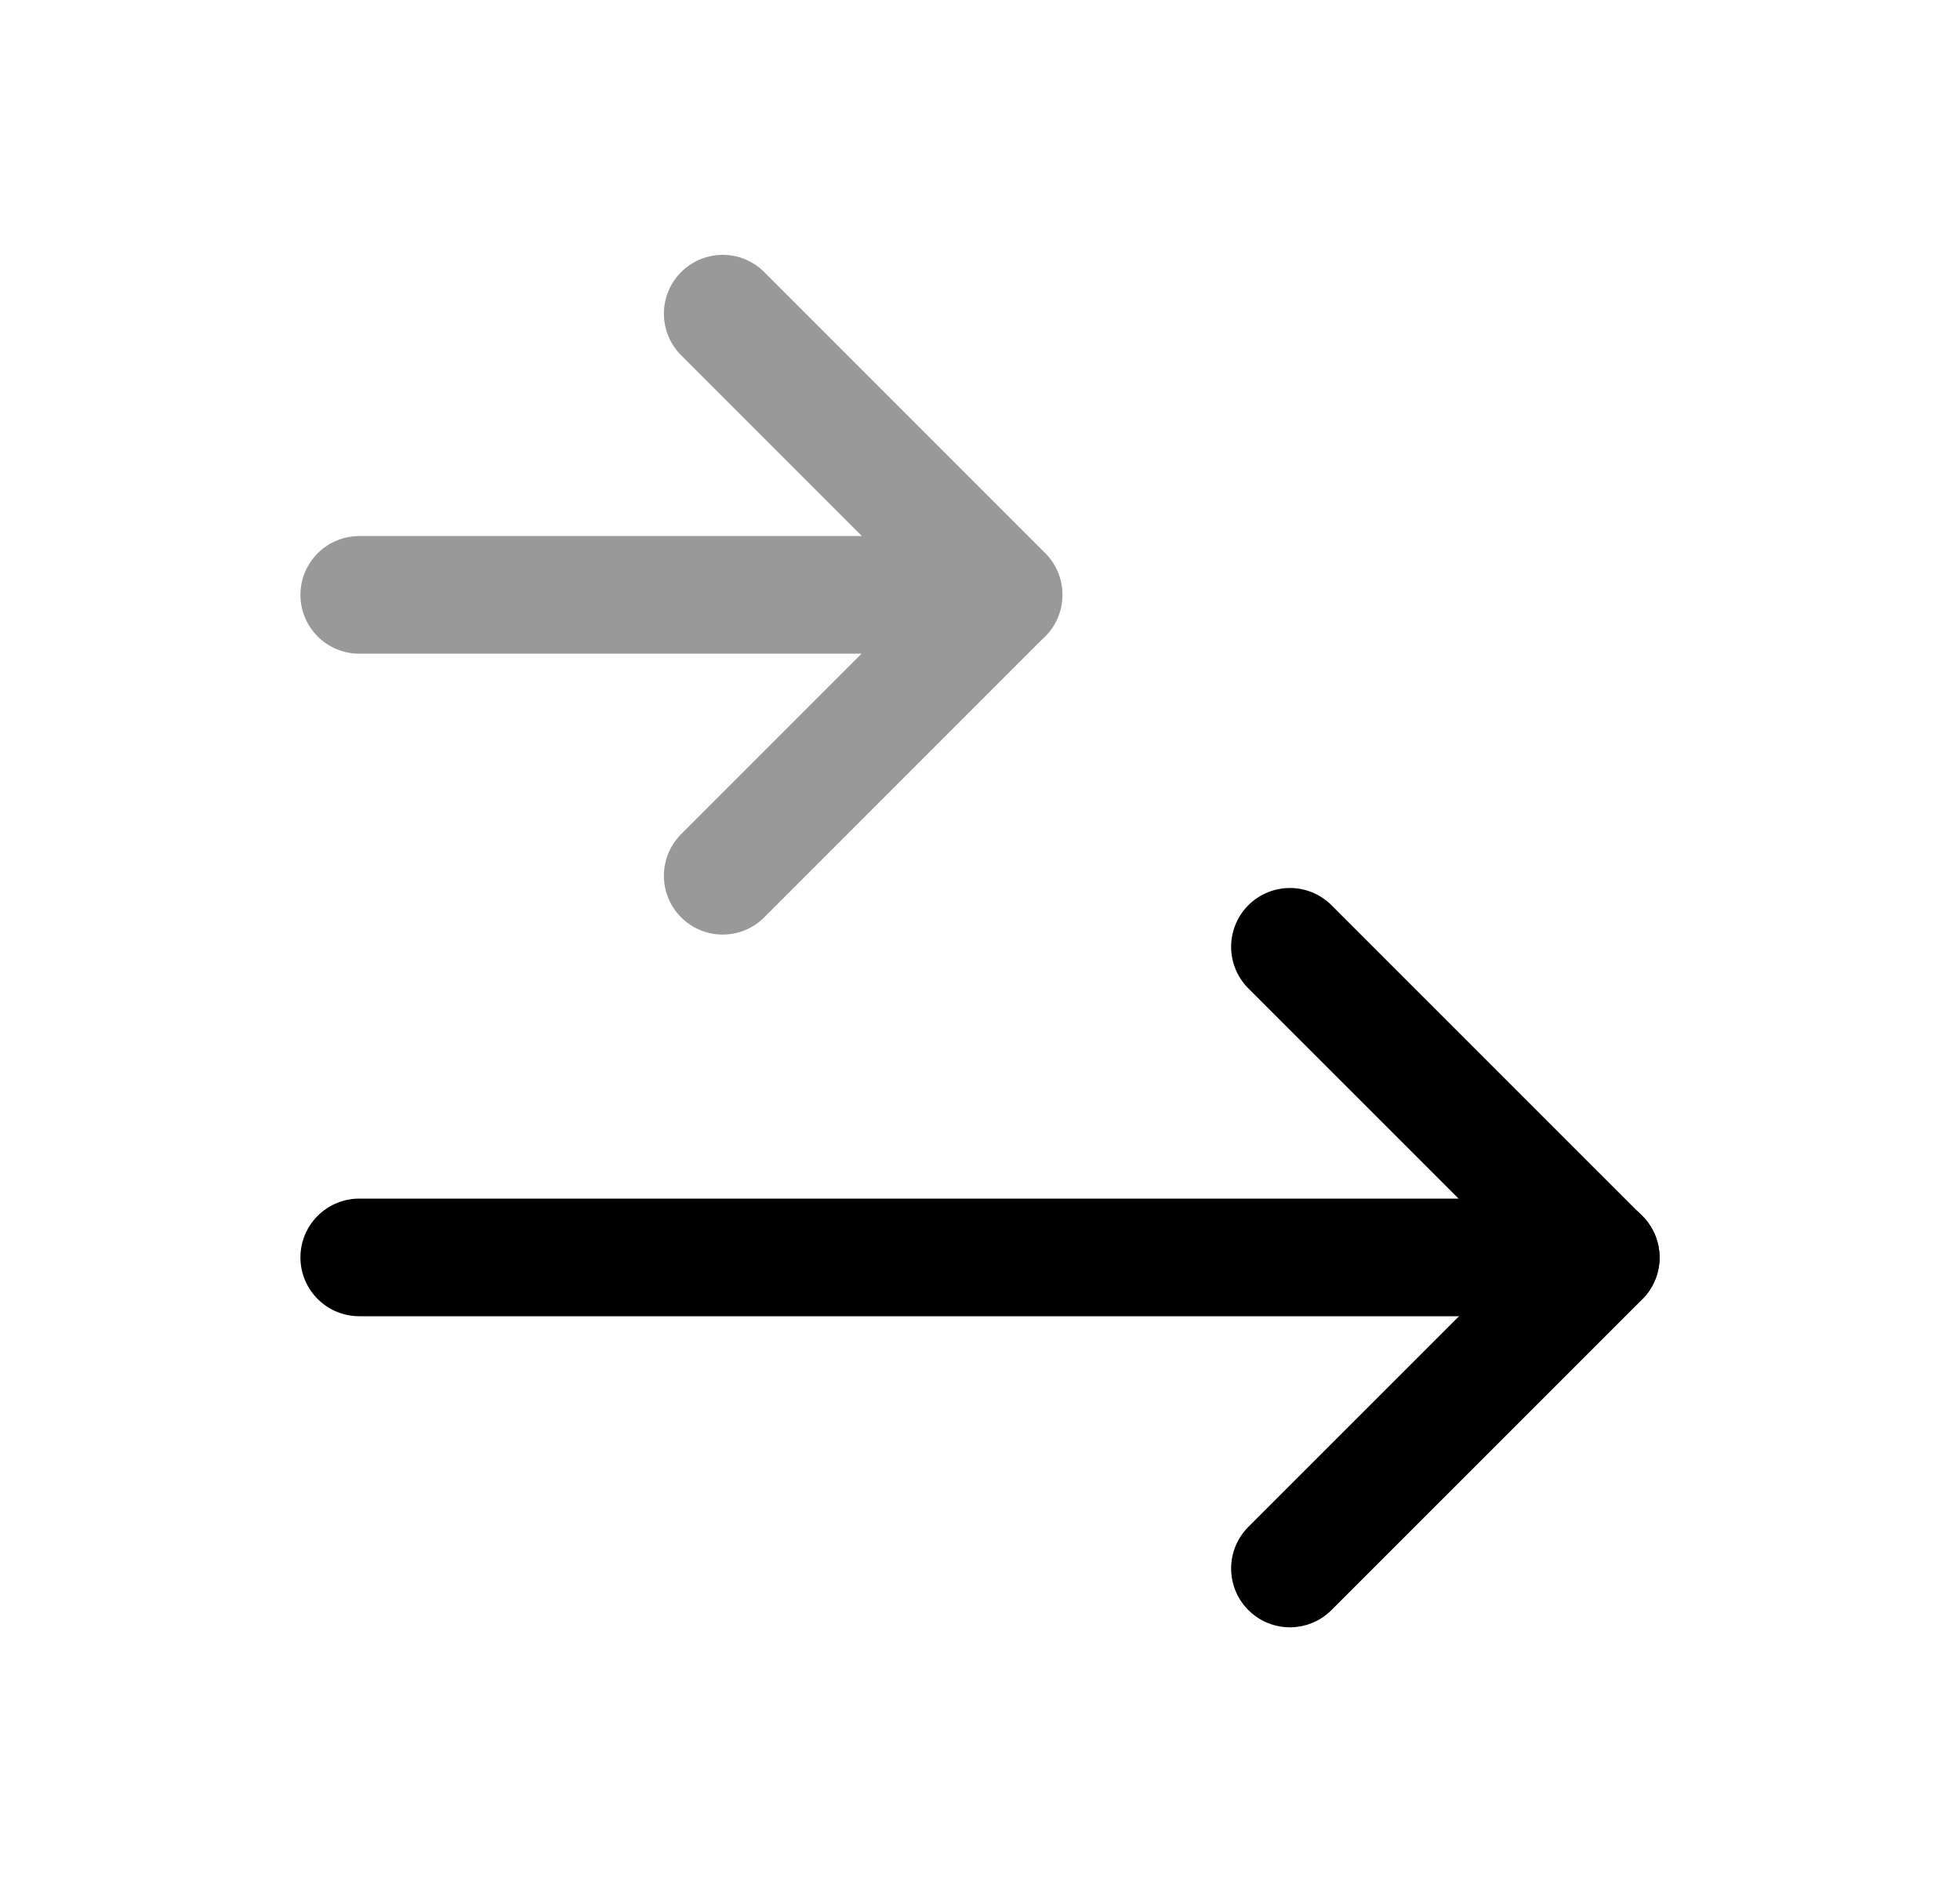 <svg width="25" height="24" viewBox="0 0 25 24" fill="none" xmlns="http://www.w3.org/2000/svg">
<path d="M16.453 20.002L20.418 16.038L16.453 12.074" stroke="black" stroke-width="1.5" stroke-linecap="round" stroke-linejoin="round"/>
<path d="M20.418 16.035H4.582" stroke="black" stroke-width="1.5" stroke-linecap="round" stroke-linejoin="round"/>
<path opacity="0.4" d="M9.218 11.168L12.802 7.584L9.218 4M12.802 7.586H4.582" stroke="black" stroke-width="1.5" stroke-linecap="round" stroke-linejoin="round"/>
</svg>